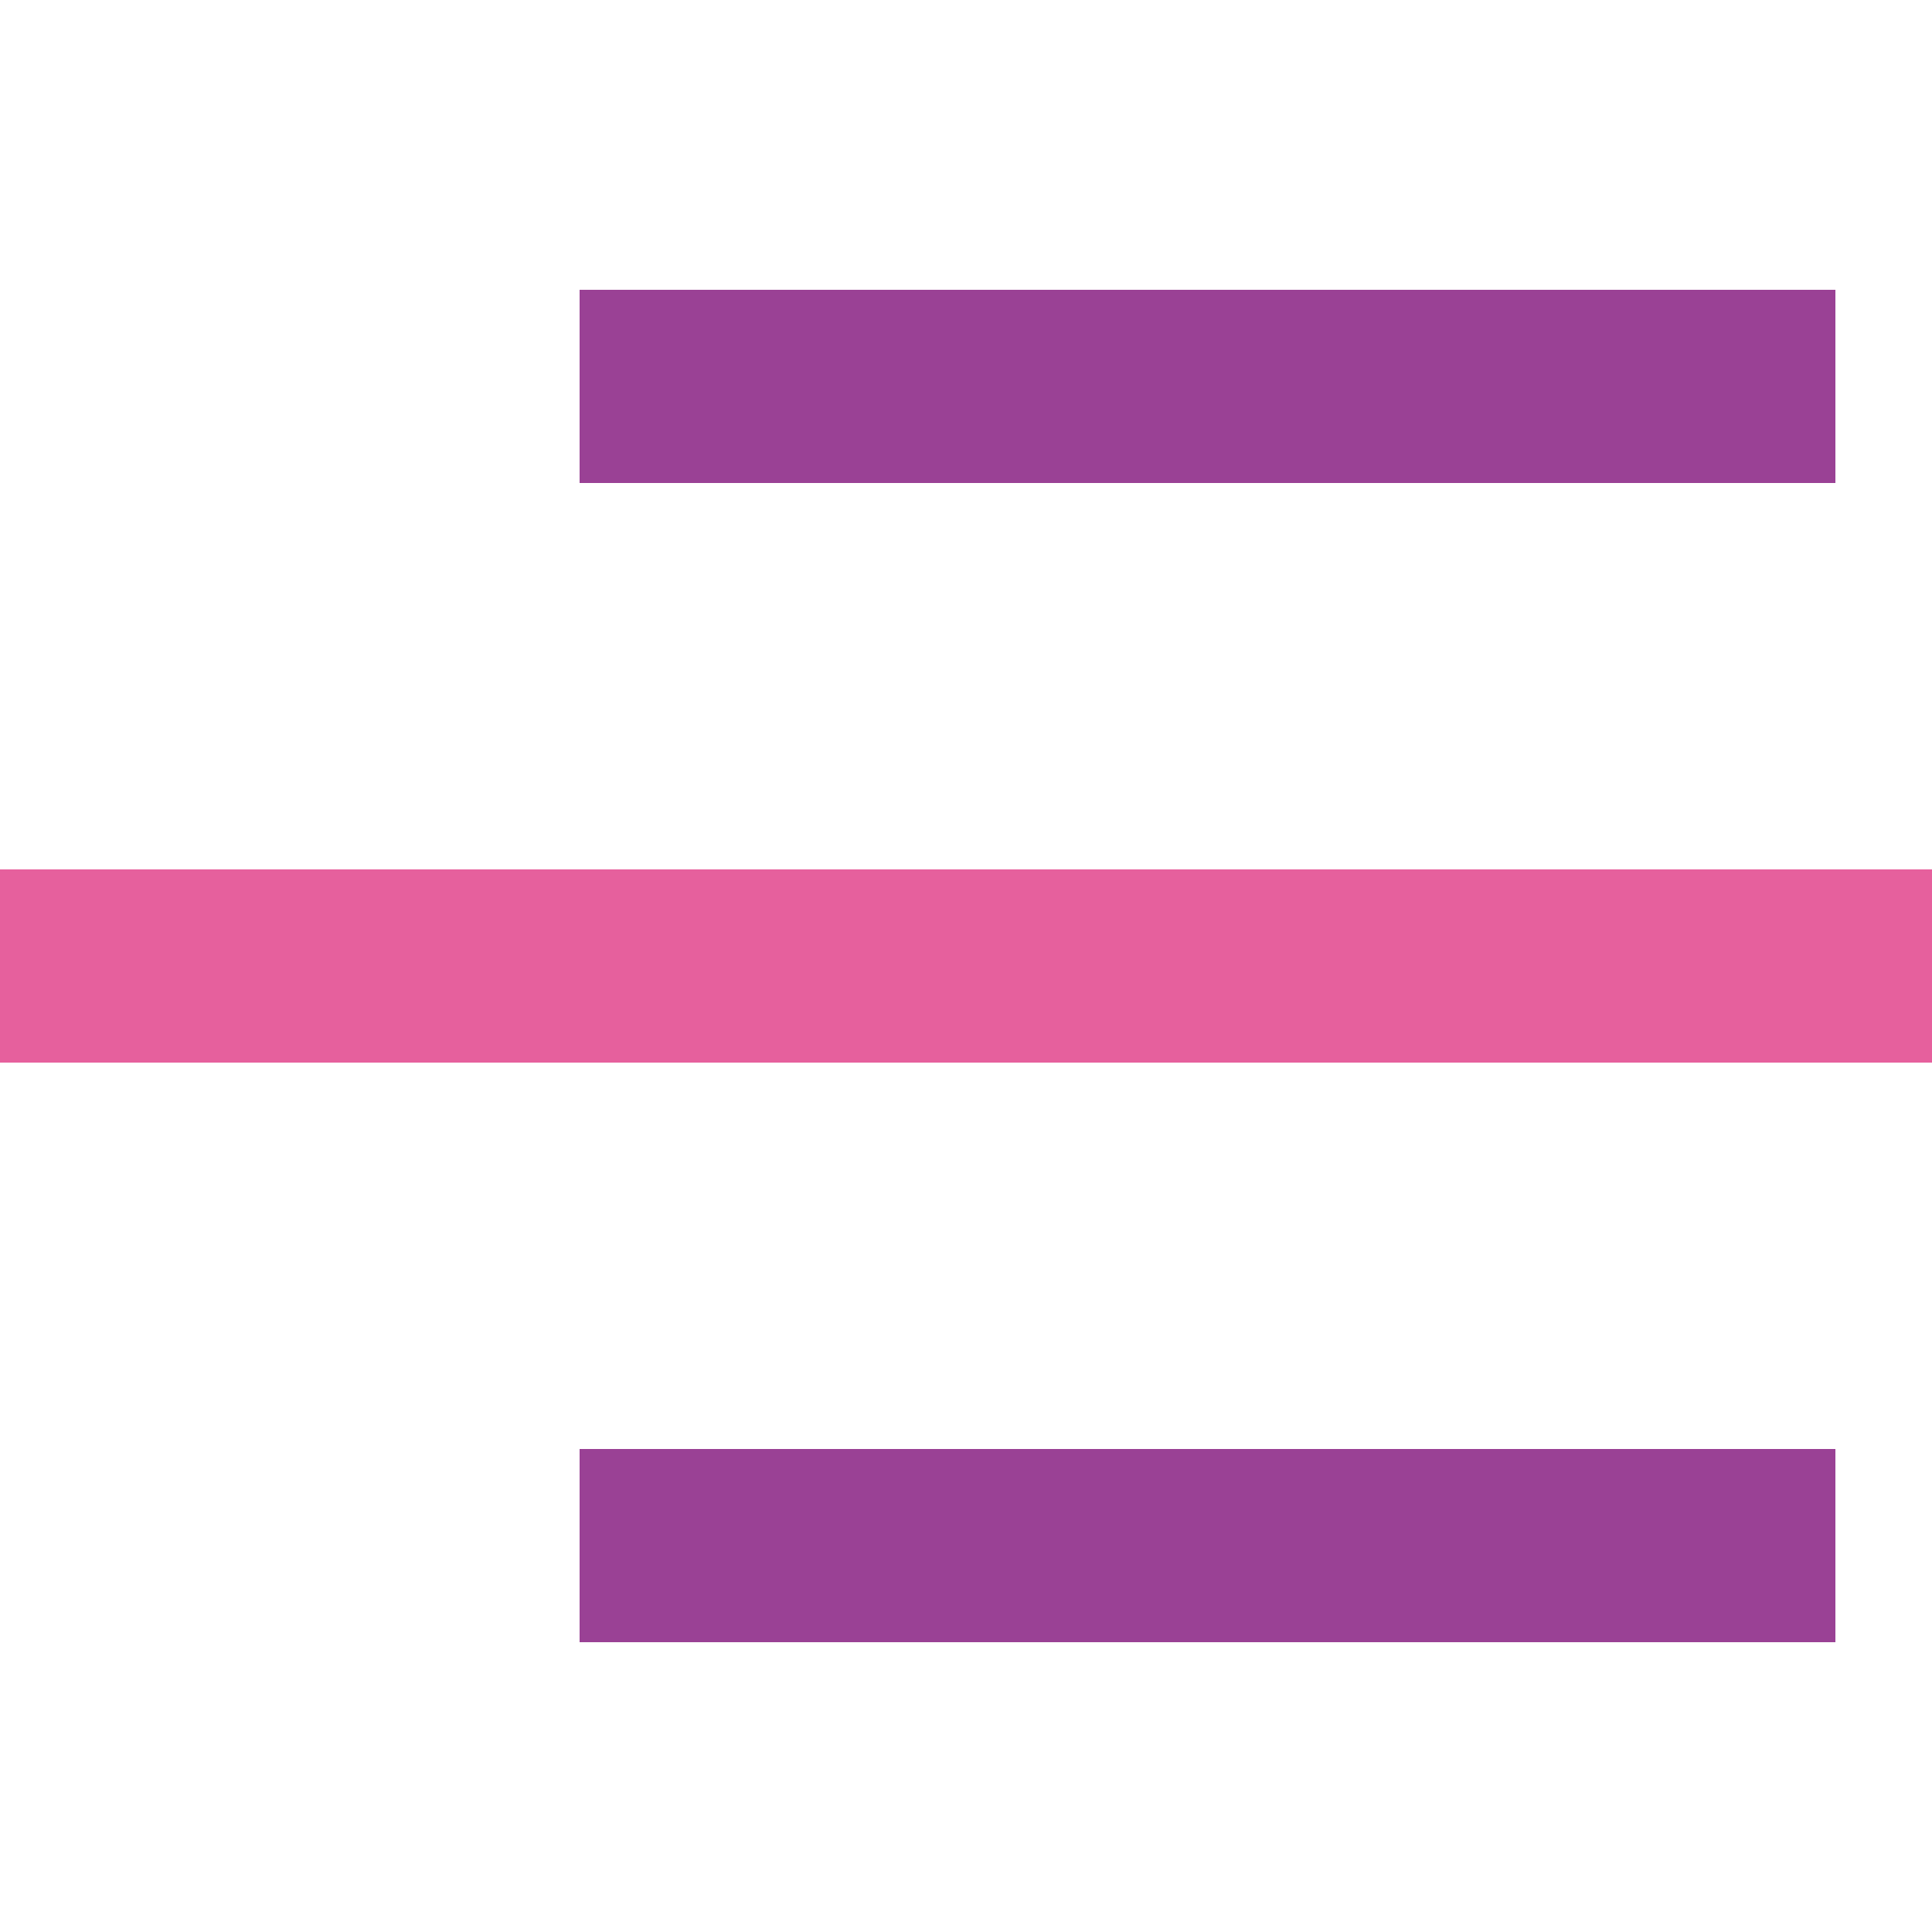 <svg xmlns="http://www.w3.org/2000/svg" x="0" y="0" width="100" height="100" viewBox="0 0 100 100">
  <rect x="30" y="15" width="65" height="10" fill="#9A4195"/>
  <rect x="0" y="45" width="100" height="10" fill="#E6609D"/>
  <rect x="30" y="75" width="65" height="10" fill="#9A4195"/>
</svg>
